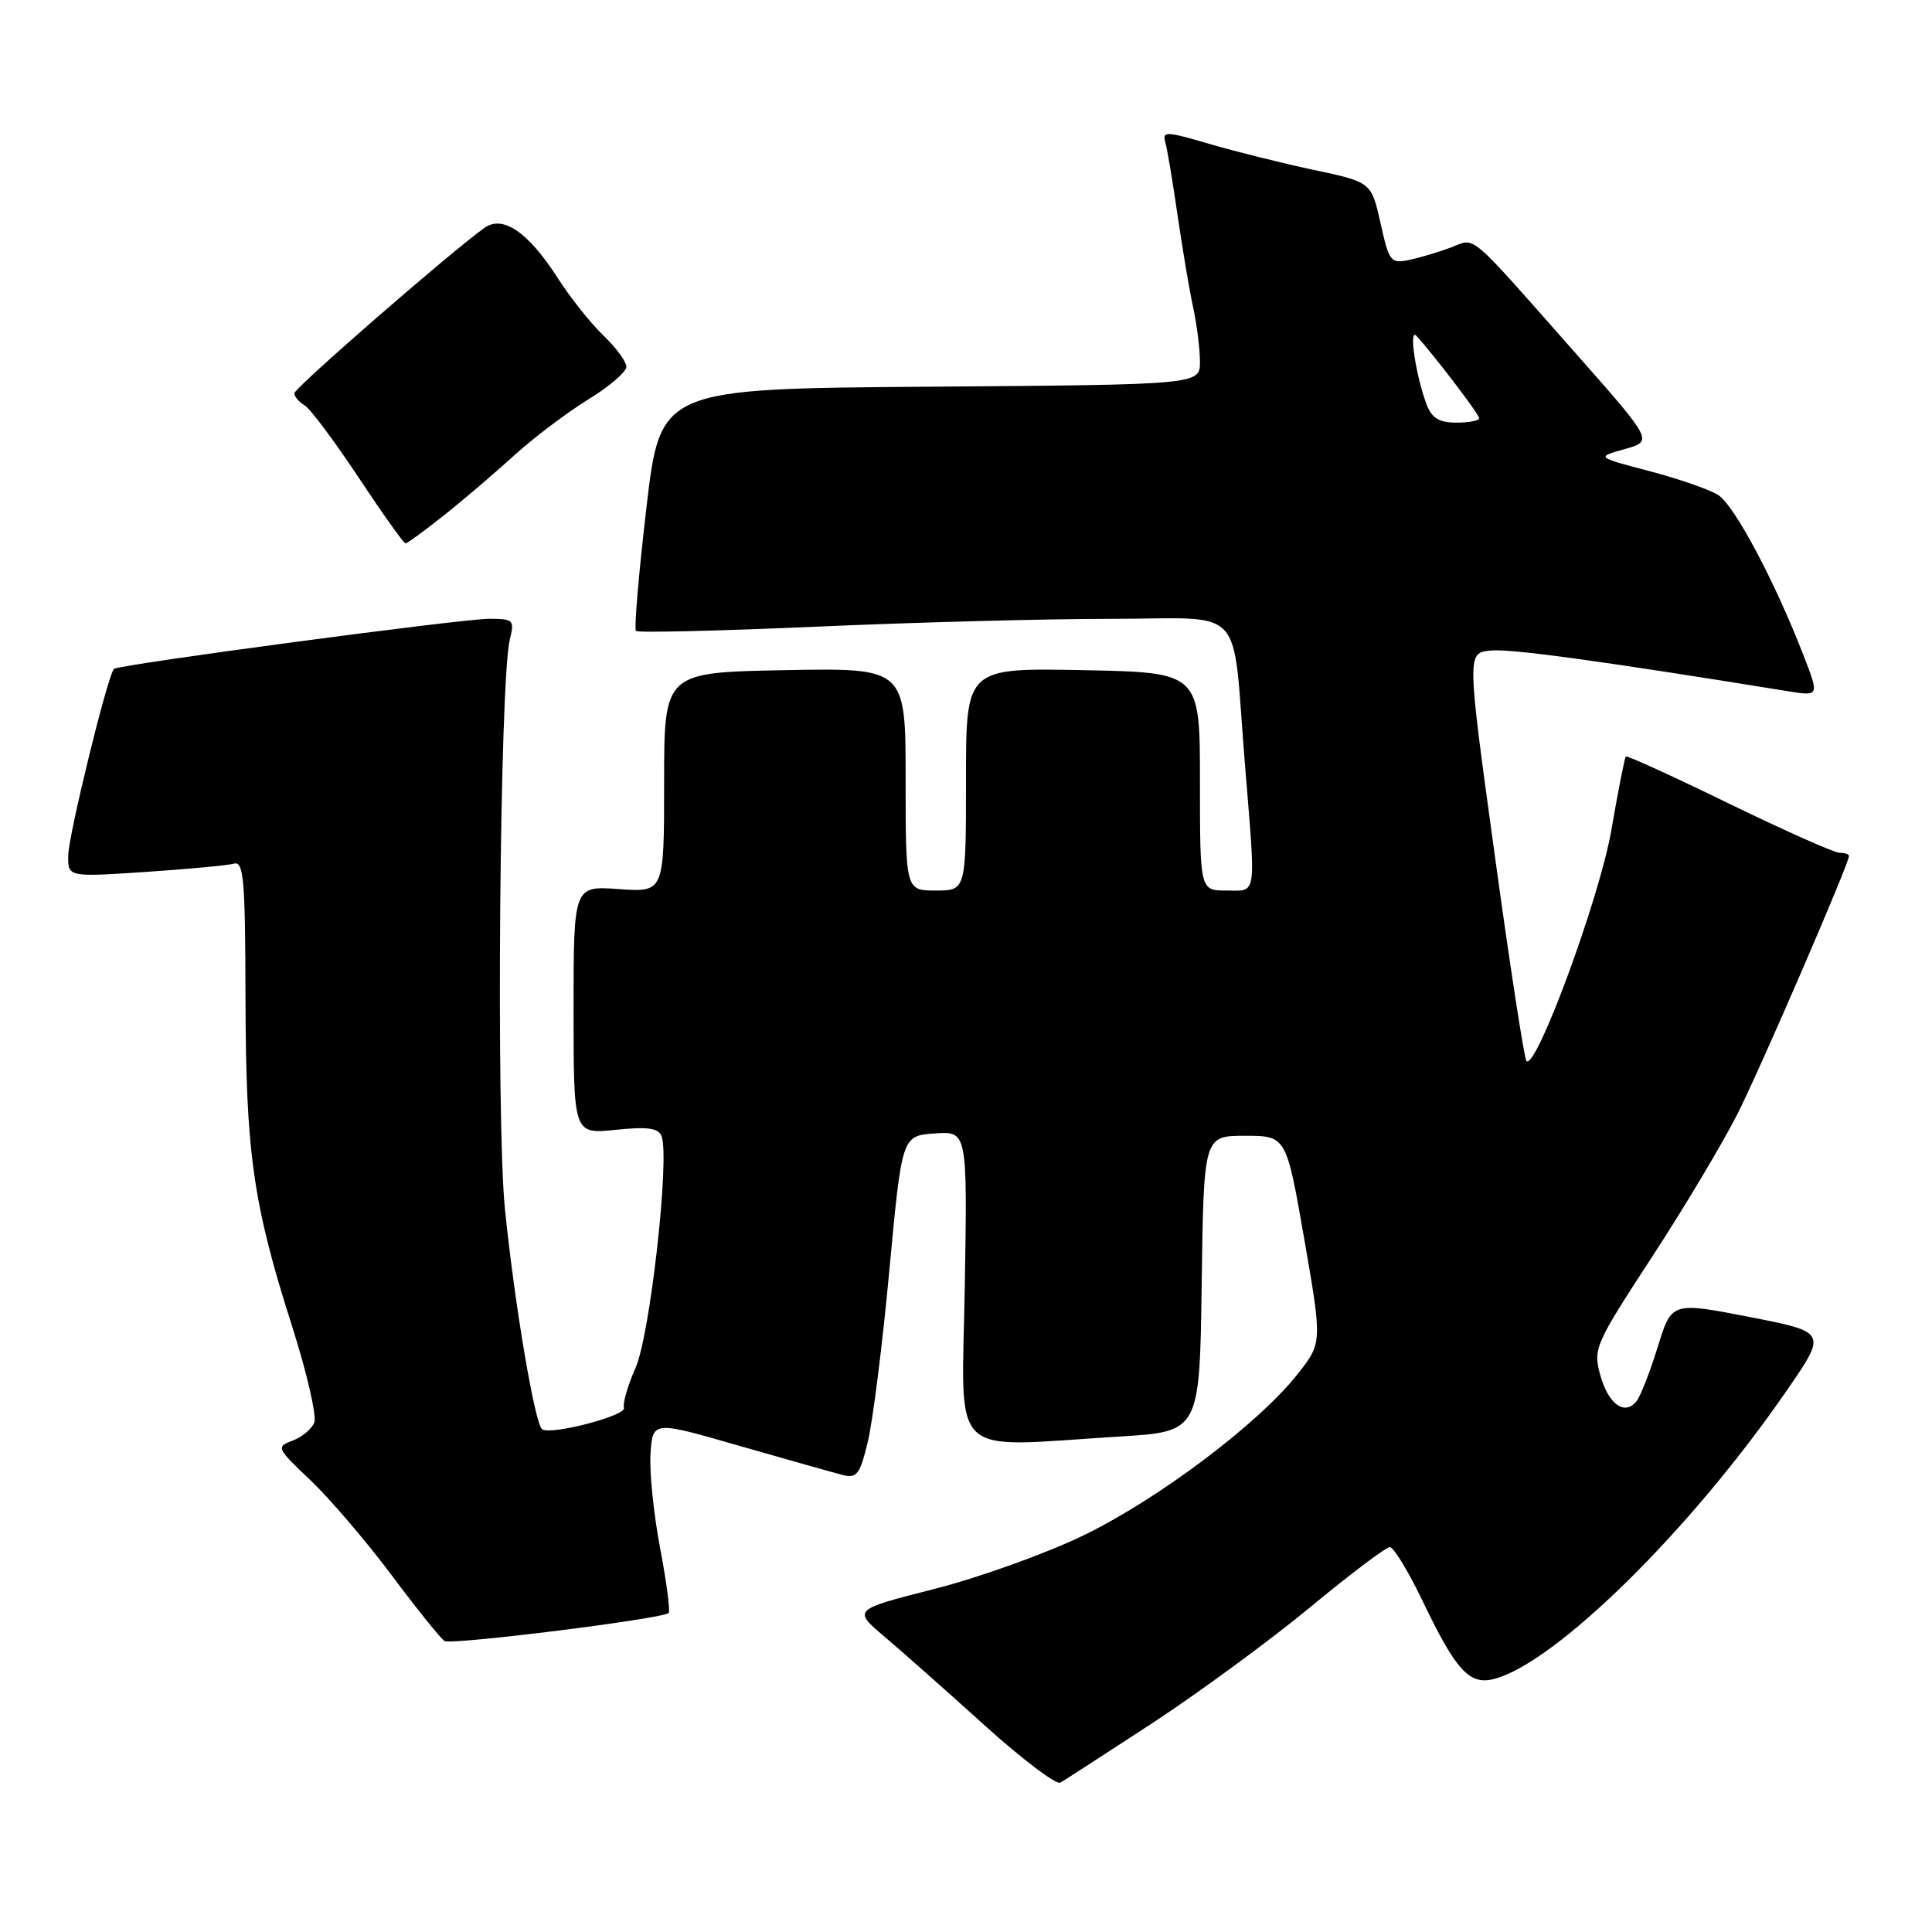 <?xml version="1.0" encoding="UTF-8" standalone="no"?>
<!DOCTYPE svg PUBLIC "-//W3C//DTD SVG 1.1//EN" "http://www.w3.org/Graphics/SVG/1.1/DTD/svg11.dtd" >
<svg xmlns="http://www.w3.org/2000/svg" xmlns:xlink="http://www.w3.org/1999/xlink" version="1.1" viewBox="0 0 256 256">
 <g >
 <path fill="currentColor"
d=" M 152.71 228.31 C 158.87 224.27 168.26 217.38 173.58 212.99 C 178.89 208.59 183.65 205.00 184.16 205.00 C 184.66 205.00 186.61 208.20 188.49 212.11 C 192.90 221.32 194.69 223.29 197.90 222.49 C 206.05 220.44 224.05 202.72 236.79 184.20 C 242.09 176.51 242.09 176.51 231.79 174.50 C 221.50 172.50 221.50 172.50 219.65 178.50 C 218.63 181.80 217.36 185.04 216.83 185.69 C 215.25 187.62 213.11 186.06 212.04 182.19 C 211.08 178.72 211.35 178.12 218.91 166.54 C 223.23 159.92 228.35 151.33 230.29 147.47 C 233.49 141.07 245.00 114.43 245.00 113.42 C 245.00 113.19 244.44 113.00 243.75 113.00 C 243.06 113.00 236.47 110.06 229.10 106.48 C 221.74 102.89 215.58 100.08 215.43 100.24 C 215.27 100.40 214.41 104.79 213.51 110.01 C 211.97 118.94 203.53 141.86 202.26 140.59 C 201.98 140.31 200.08 128.02 198.06 113.29 C 194.37 86.50 194.37 86.50 197.54 86.20 C 200.21 85.94 212.08 87.57 236.79 91.57 C 241.08 92.27 241.08 92.27 238.99 86.88 C 235.15 76.97 229.80 66.91 227.64 65.57 C 226.46 64.84 222.35 63.42 218.50 62.41 C 211.50 60.57 211.50 60.57 215.27 59.51 C 219.05 58.45 219.05 58.45 208.92 46.97 C 194.27 30.38 195.60 31.52 192.32 32.77 C 190.77 33.36 188.29 34.10 186.82 34.42 C 184.27 34.97 184.08 34.74 182.93 29.57 C 181.71 24.14 181.71 24.14 174.11 22.52 C 169.92 21.63 163.67 20.07 160.22 19.06 C 154.50 17.38 153.98 17.36 154.41 18.86 C 154.67 19.76 155.40 24.10 156.03 28.50 C 156.67 32.90 157.59 38.39 158.09 40.69 C 158.59 43.00 159.00 46.26 159.00 47.93 C 159.00 50.97 159.00 50.97 123.25 51.24 C 87.50 51.50 87.50 51.50 85.65 67.32 C 84.63 76.02 84.01 83.35 84.27 83.60 C 84.52 83.86 95.26 83.60 108.12 83.04 C 120.98 82.47 138.57 82.00 147.20 82.00 C 165.39 82.00 163.20 79.63 164.96 101.27 C 166.42 119.20 166.60 118.00 162.50 118.00 C 159.00 118.00 159.00 118.00 159.00 103.55 C 159.00 89.10 159.00 89.10 143.50 88.80 C 128.00 88.50 128.00 88.50 128.00 103.25 C 128.00 118.00 128.00 118.00 124.00 118.00 C 120.00 118.00 120.00 118.00 120.00 103.25 C 120.00 88.50 120.00 88.50 104.00 88.80 C 88.00 89.10 88.00 89.10 88.00 103.67 C 88.00 118.24 88.00 118.24 82.00 117.81 C 76.00 117.37 76.00 117.37 76.00 133.83 C 76.00 150.28 76.00 150.28 81.56 149.71 C 85.82 149.27 87.24 149.46 87.66 150.55 C 88.77 153.44 86.14 176.89 84.22 181.23 C 83.18 183.58 82.49 185.97 82.68 186.55 C 83.02 187.57 73.15 190.16 71.85 189.40 C 70.89 188.82 68.21 173.02 66.91 160.23 C 65.72 148.59 66.22 90.14 67.55 84.75 C 68.19 82.16 68.04 82.00 64.87 81.99 C 61.37 81.97 15.80 88.05 15.11 88.63 C 14.31 89.29 9.08 110.60 9.04 113.36 C 9.00 116.22 9.00 116.22 19.25 115.54 C 24.89 115.16 30.18 114.67 31.00 114.44 C 32.29 114.08 32.50 116.55 32.53 132.26 C 32.57 152.79 33.52 159.50 38.69 175.69 C 40.65 181.85 41.98 187.60 41.65 188.47 C 41.32 189.34 40.02 190.43 38.77 190.89 C 36.57 191.71 36.64 191.88 41.12 196.12 C 43.66 198.53 48.50 204.19 51.87 208.69 C 55.24 213.20 58.40 217.13 58.90 217.44 C 59.80 218.00 87.83 214.50 88.60 213.73 C 88.83 213.50 88.32 209.61 87.46 205.09 C 86.60 200.56 86.03 194.93 86.20 192.57 C 86.50 188.27 86.50 188.27 98.00 191.59 C 104.33 193.41 110.47 195.14 111.65 195.44 C 113.54 195.92 113.95 195.38 115.00 190.99 C 115.66 188.24 116.95 178.01 117.85 168.25 C 119.51 150.50 119.51 150.50 123.84 150.19 C 128.18 149.88 128.18 149.88 127.84 170.44 C 127.45 193.81 125.34 191.76 148.32 190.35 C 158.96 189.70 158.96 189.70 159.23 170.10 C 159.50 150.50 159.50 150.50 164.97 150.50 C 170.44 150.50 170.44 150.50 172.83 164.23 C 175.21 177.95 175.21 177.95 171.88 182.15 C 166.69 188.70 153.38 198.71 143.50 203.48 C 138.55 205.87 129.66 209.06 123.75 210.56 C 112.99 213.30 112.99 213.30 117.24 216.90 C 119.58 218.88 125.54 224.16 130.49 228.64 C 135.45 233.11 139.95 236.52 140.50 236.21 C 141.05 235.90 146.54 232.34 152.71 228.31 Z  M 58.83 68.28 C 61.40 66.24 65.59 62.66 68.15 60.33 C 70.71 58.00 75.10 54.69 77.90 52.96 C 80.71 51.24 83.00 49.28 83.00 48.60 C 83.00 47.93 81.63 46.06 79.96 44.46 C 78.29 42.86 75.56 39.44 73.91 36.85 C 69.97 30.72 66.62 28.44 64.16 30.21 C 59.48 33.59 39.00 51.42 39.00 52.11 C 39.00 52.55 39.61 53.26 40.35 53.70 C 41.10 54.14 44.31 58.44 47.50 63.25 C 50.69 68.06 53.49 72.00 53.73 72.00 C 53.97 72.00 56.26 70.33 58.83 68.28 Z  M 189.04 53.61 C 187.60 49.81 186.63 43.36 187.68 44.50 C 189.98 47.00 196.00 54.90 196.00 55.42 C 196.00 55.74 194.64 56.00 192.98 56.00 C 190.70 56.00 189.72 55.40 189.04 53.61 Z "/>
</g>
</svg>